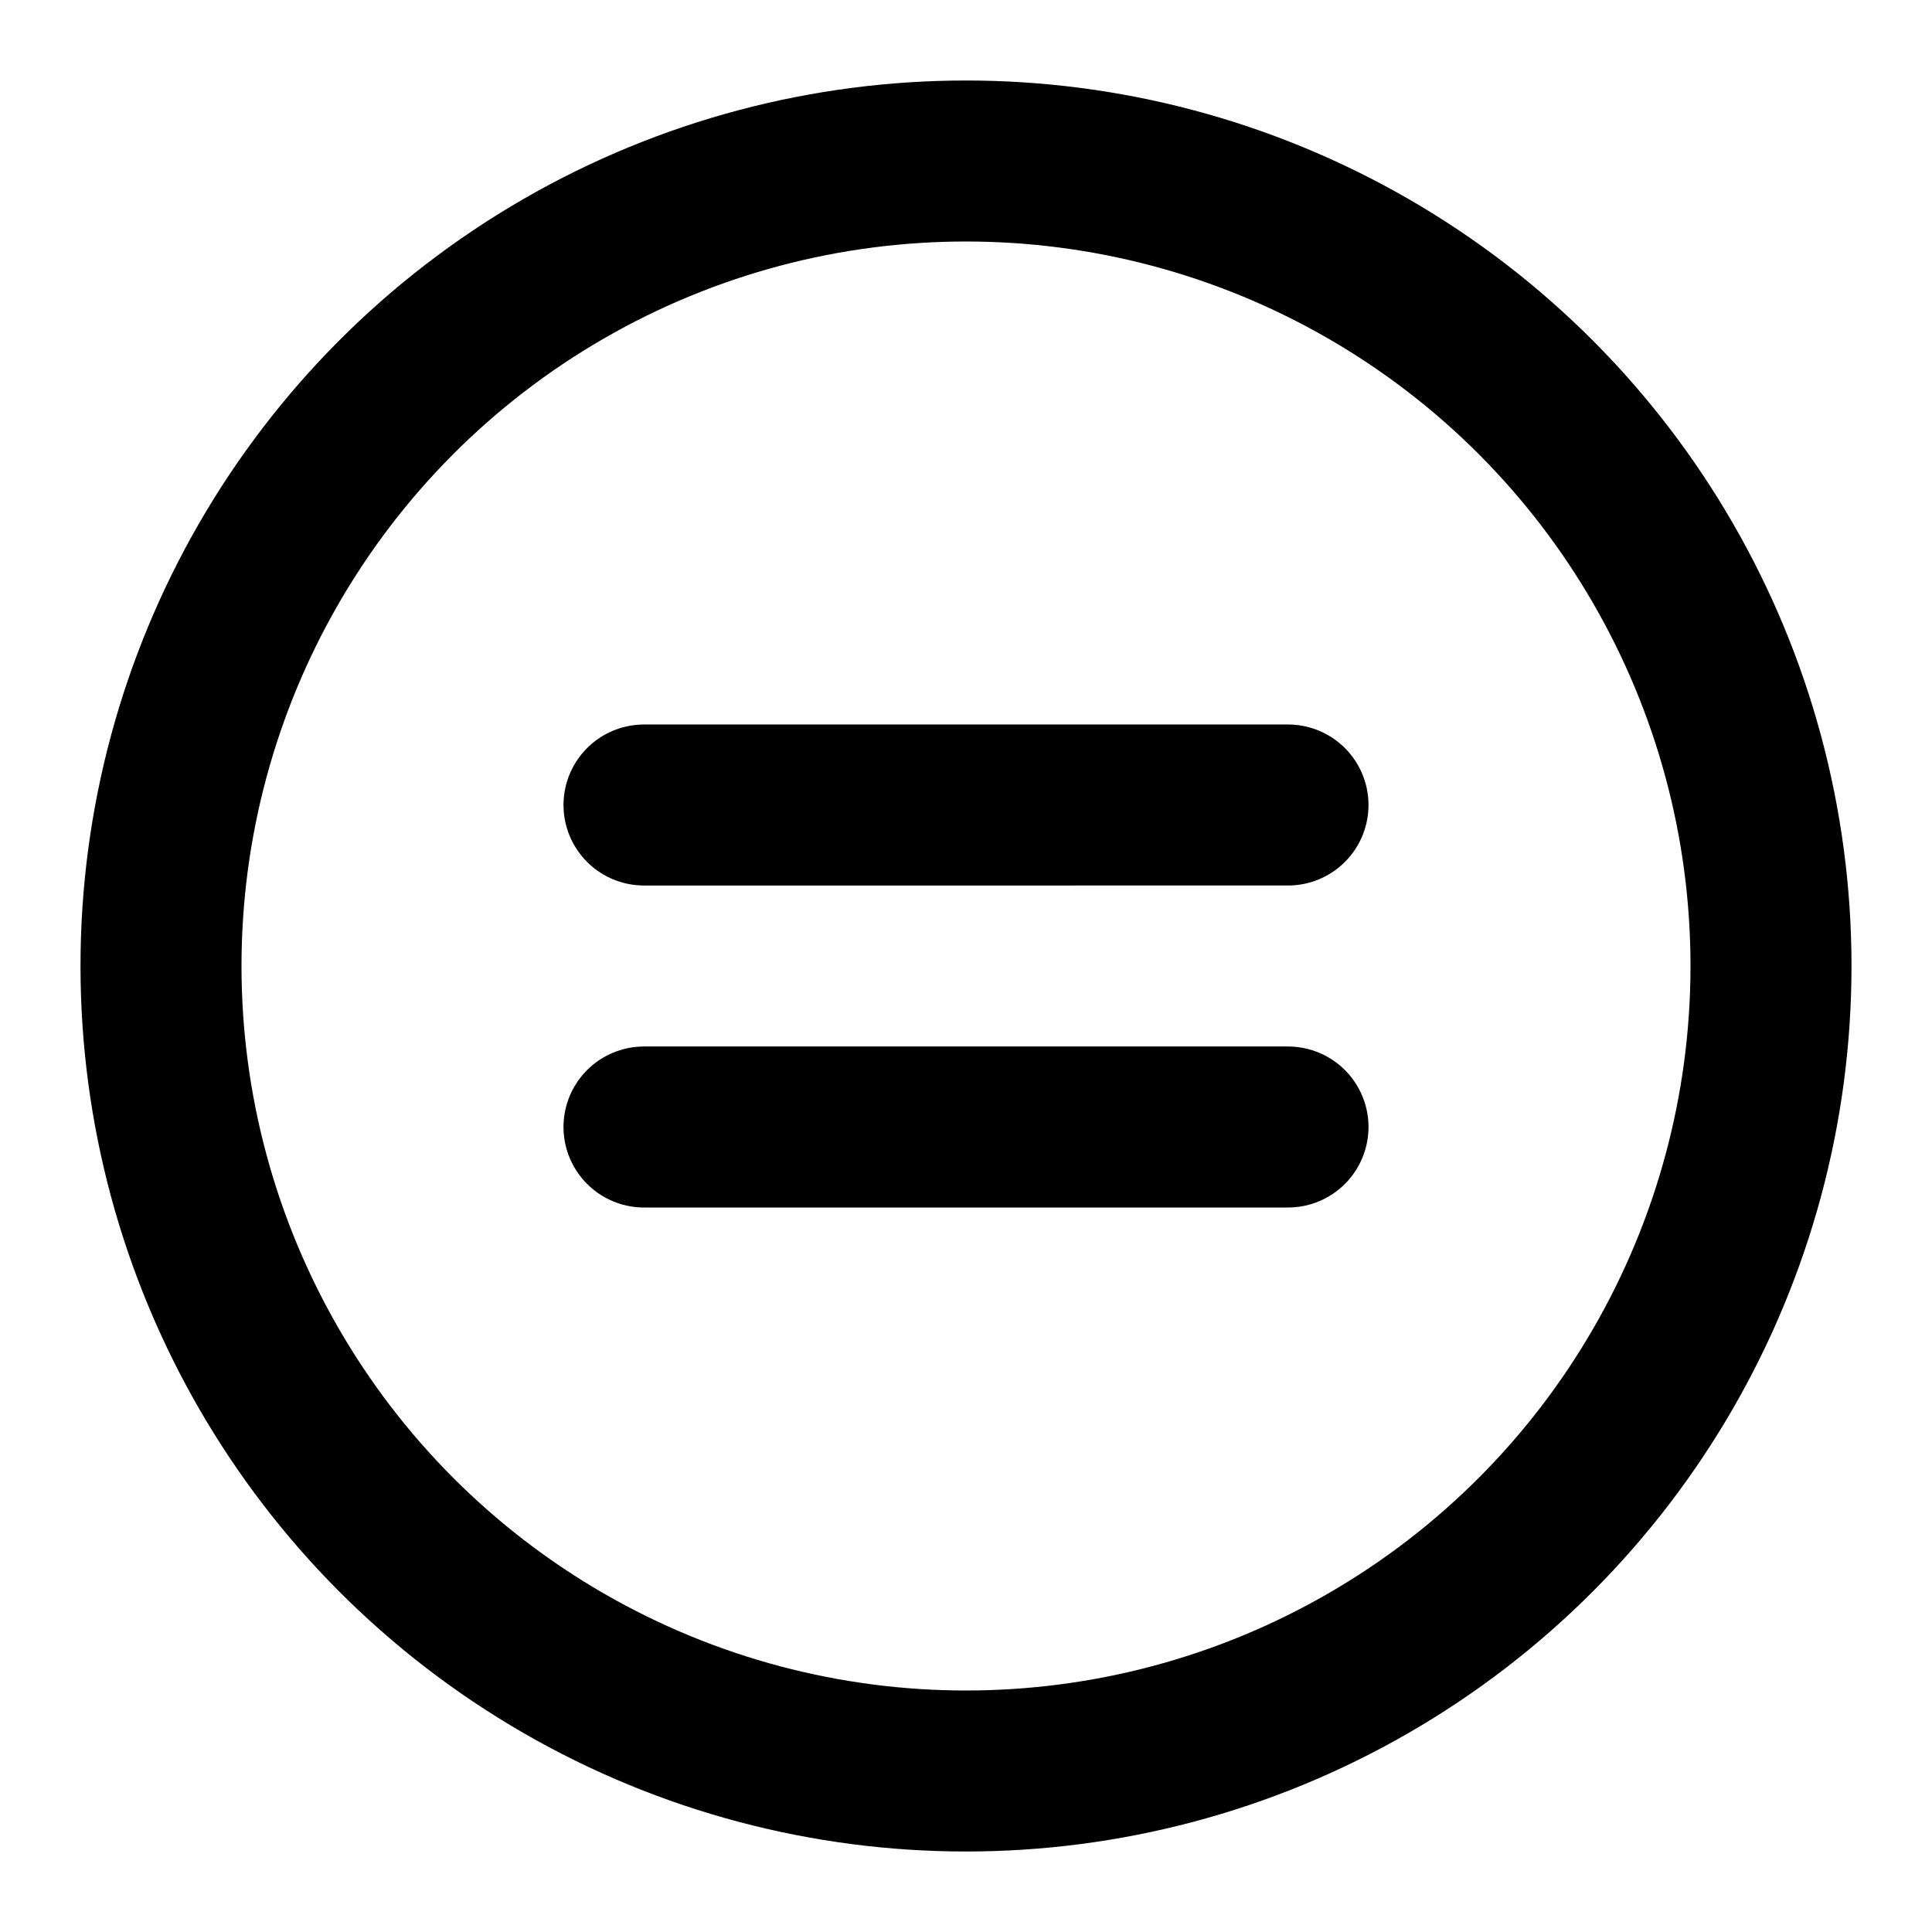 <svg xmlns="http://www.w3.org/2000/svg" width="1em" height="1em" viewBox="0 0 24 24"><g fill="none" stroke="currentColor" stroke-width="2"><path stroke-linecap="round" d="M16 14H8m8-4H8"/><circle cx="12" cy="12" r="10"/></g></svg>